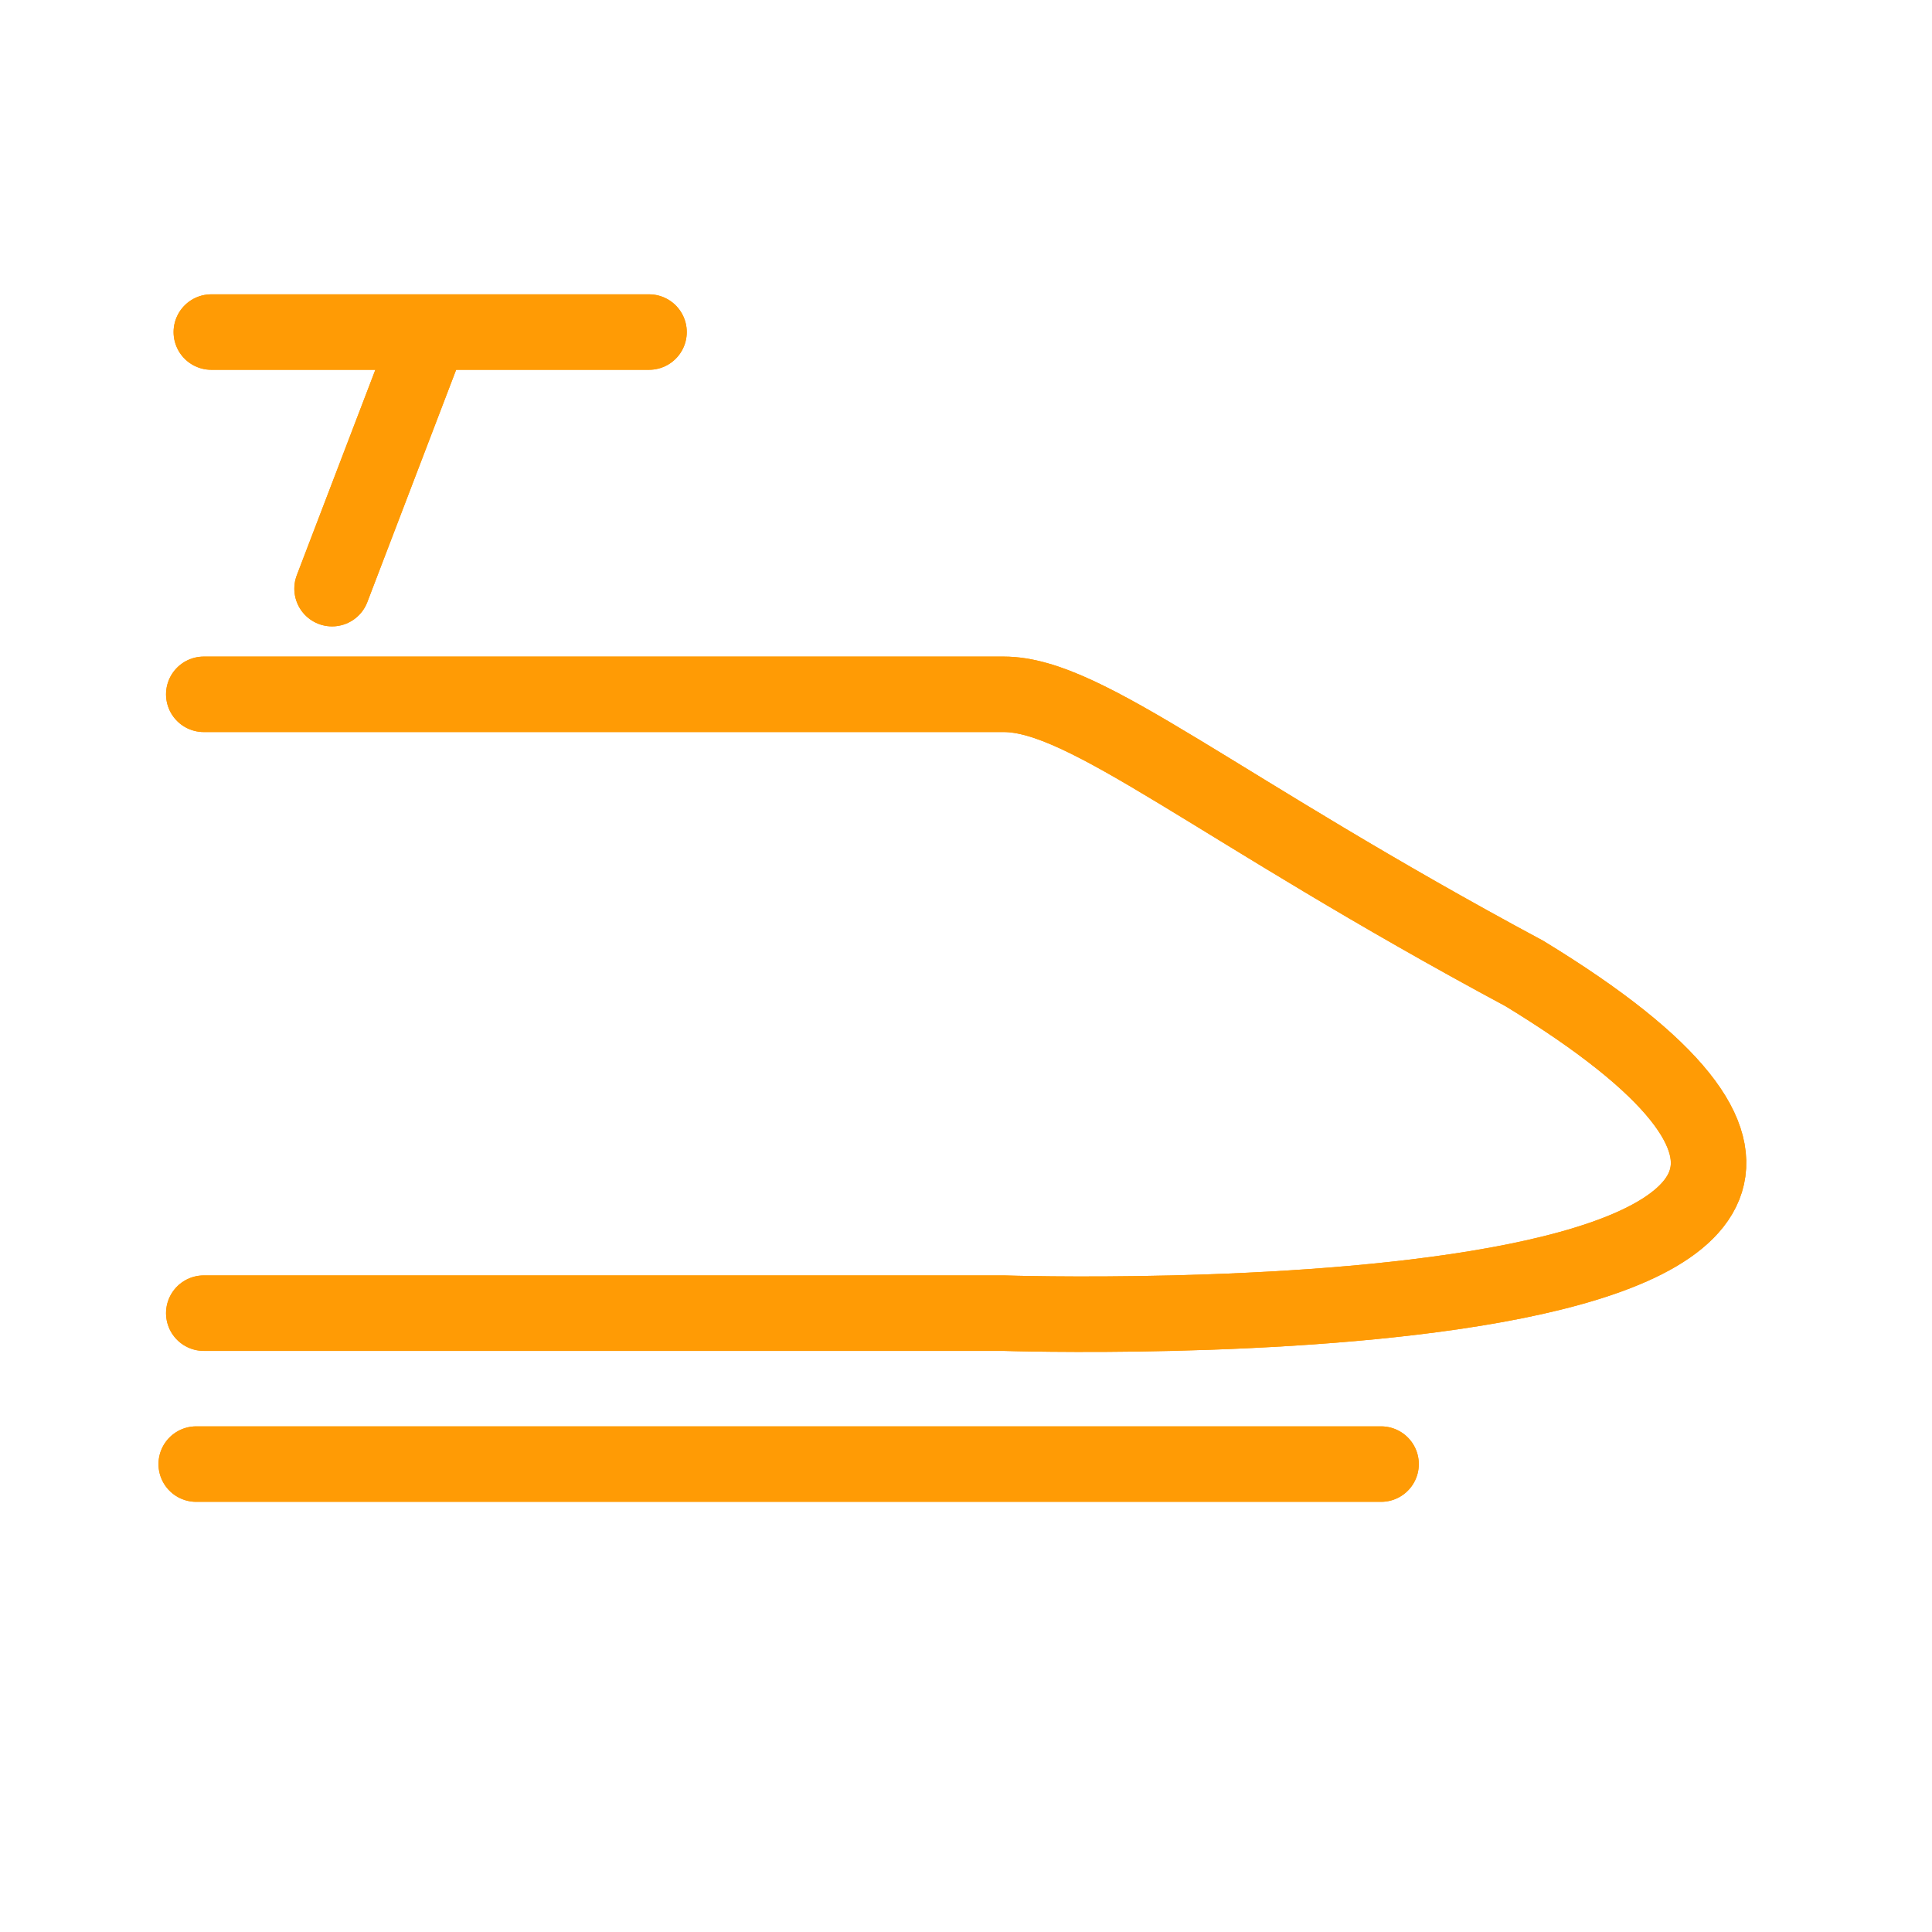 <svg width="128" height="128" viewBox="0 0 128 128" fill="none" xmlns="http://www.w3.org/2000/svg">
<path d="M13.5 87H66.5C66.5 87 142 89.5 101 64.5C80.5 53.5 72 46 66.5 46C61 46 13.5 46 13.5 46" stroke="#FF9B05" stroke-width="5" stroke-linecap="round"/>
<path d="M13 97H91.5" stroke="#FF9B05" stroke-width="5" stroke-linecap="round"/>
<path d="M22 39L28.5 22M28.5 22H14M28.5 22H43" stroke="#FF9B05" stroke-width="5" stroke-linecap="round"/>
<path d="M13.5 87H66.5C66.5 87 142 89.5 101 64.5C80.5 53.5 72 46 66.5 46C61 46 13.5 46 13.5 46" stroke="#FF9B05" stroke-width="5" stroke-linecap="round"/>
<path d="M13 97H91.5" stroke="#FF9B05" stroke-width="5" stroke-linecap="round"/>
<path d="M22 39L28.5 22M28.5 22H14M28.5 22H43" stroke="#FF9B05" stroke-width="5" stroke-linecap="round"/>
</svg>

